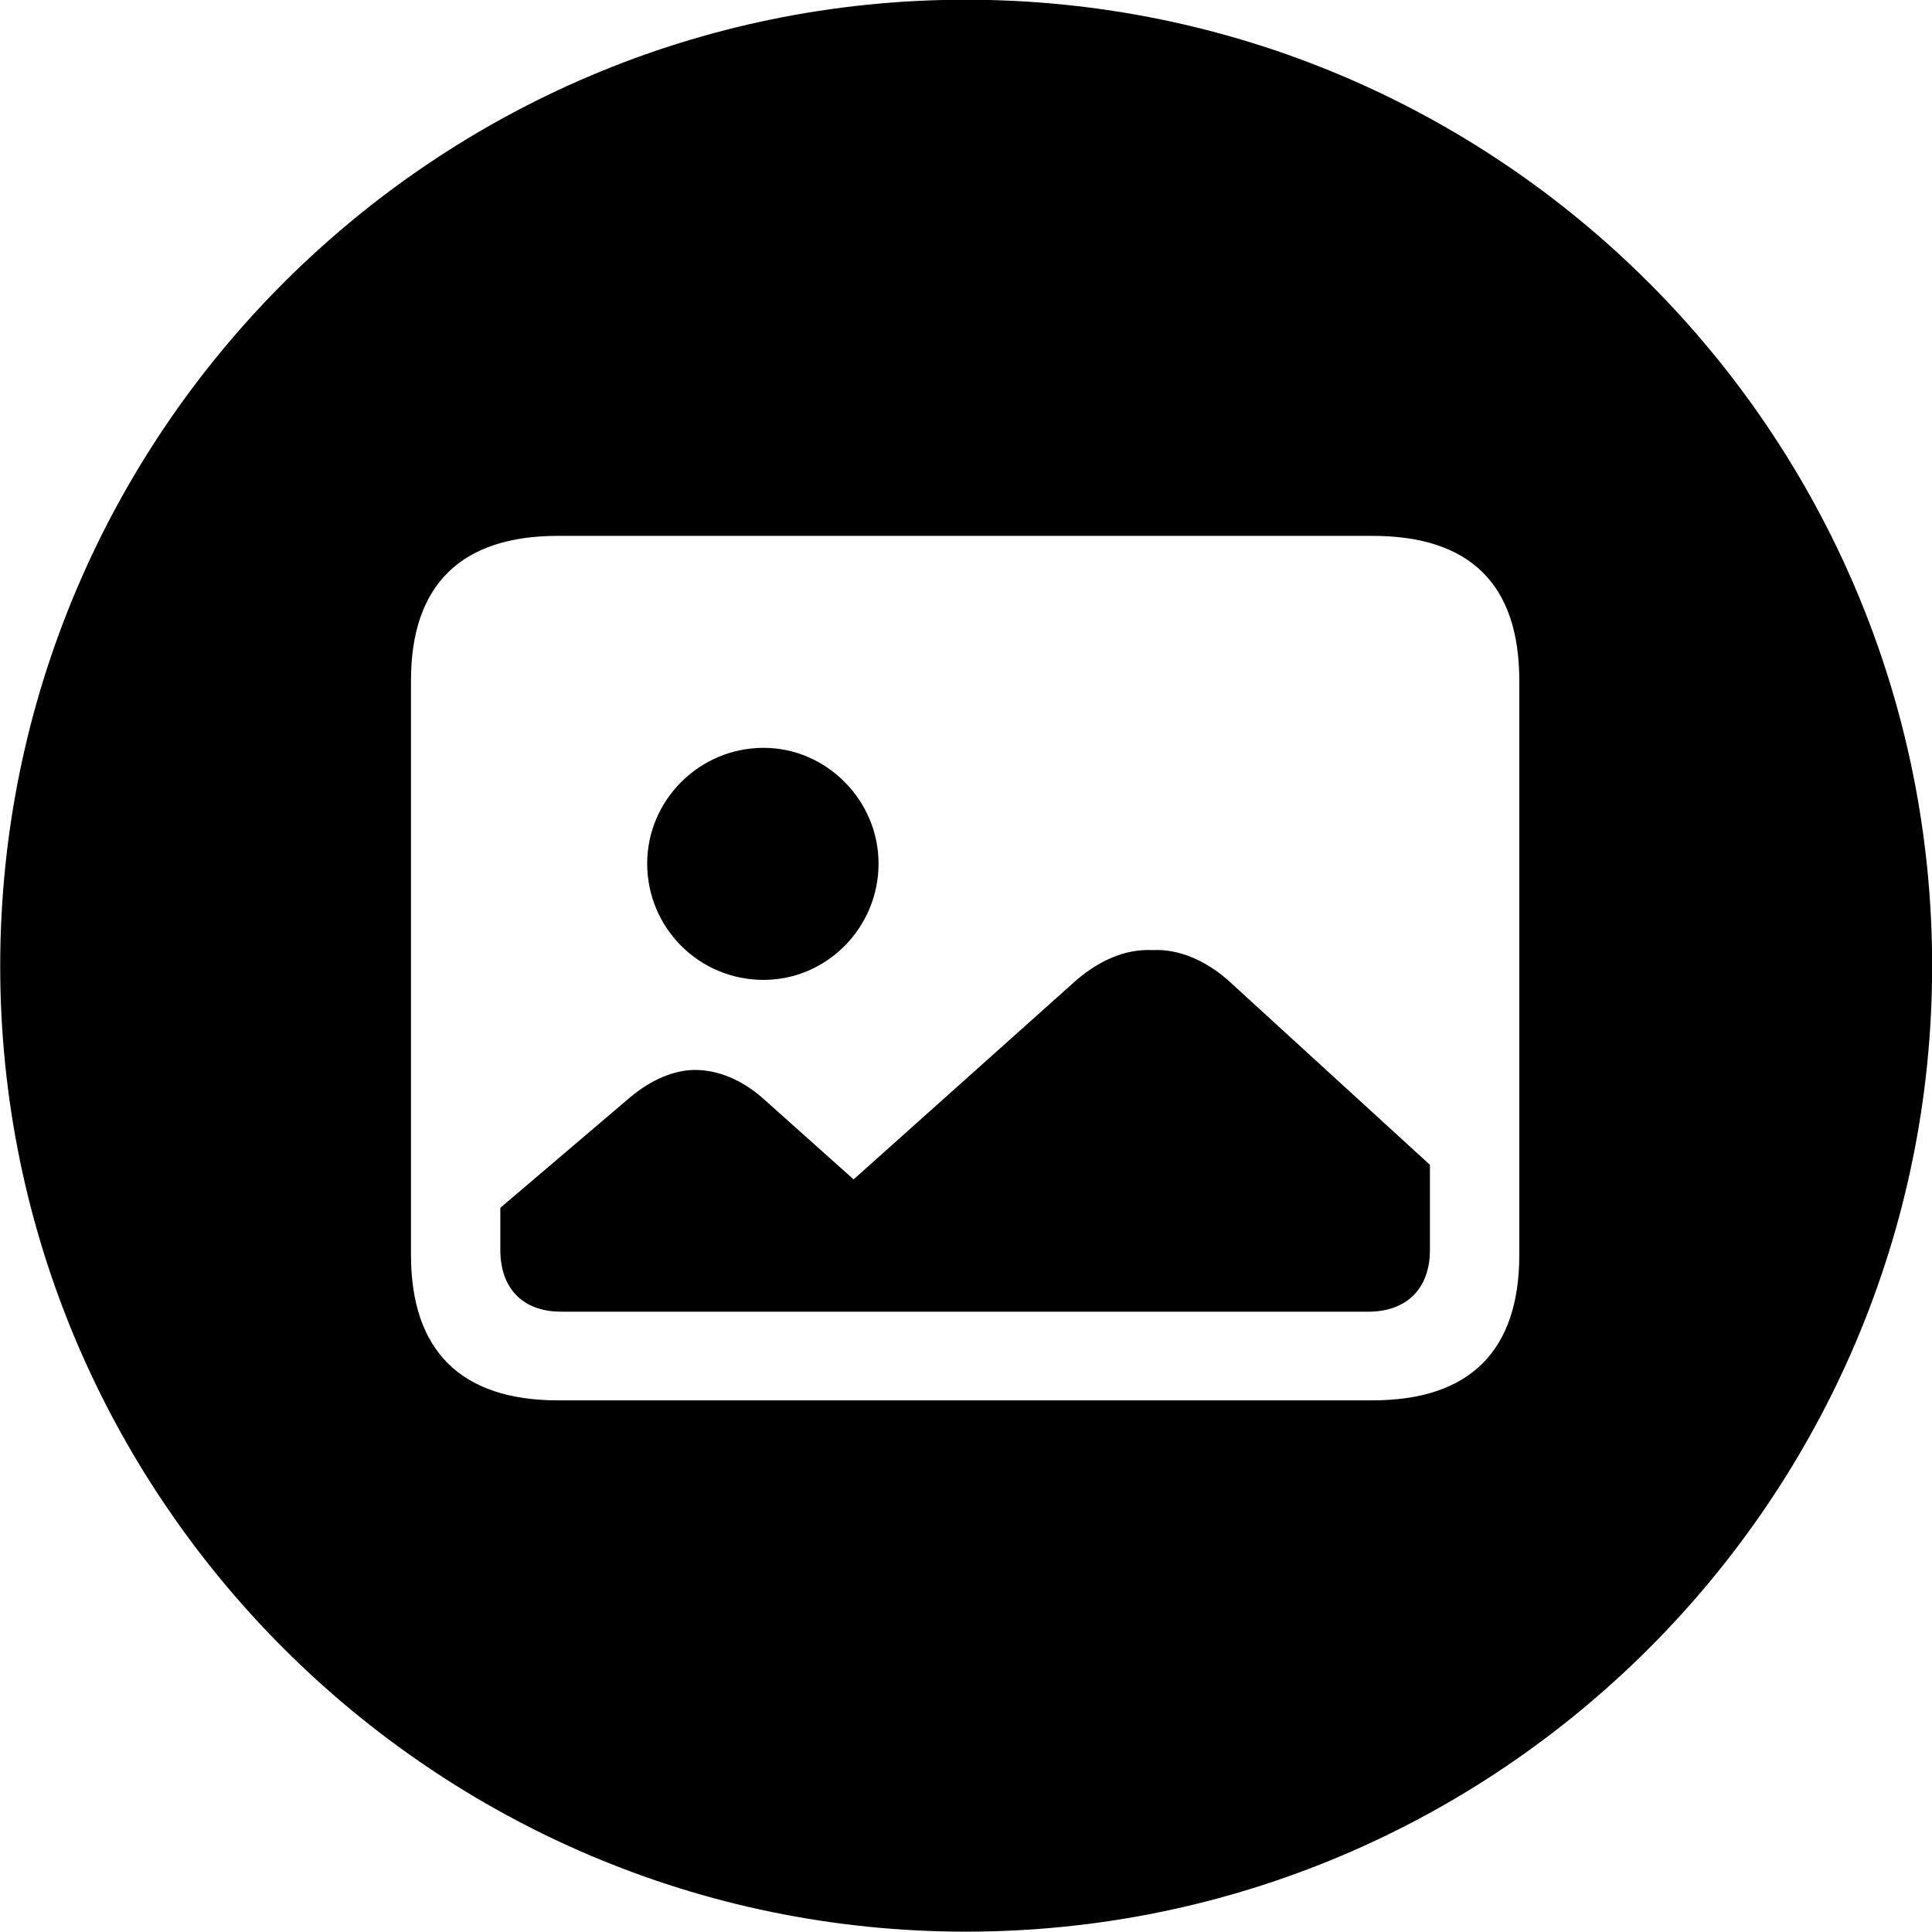 <svg viewBox="0 0 27.891 27.891" xmlns="http://www.w3.org/2000/svg"><path d="M13.943 27.886C21.643 27.886 27.893 21.626 27.893 13.946C27.893 6.246 21.643 -0.004 13.943 -0.004C6.263 -0.004 0.003 6.246 0.003 13.946C0.003 21.626 6.263 27.886 13.943 27.886ZM8.053 20.216C6.663 20.216 5.933 19.506 5.933 18.116V9.826C5.933 8.436 6.663 7.736 8.053 7.736H19.813C21.223 7.736 21.933 8.436 21.933 9.826V18.116C21.933 19.496 21.223 20.216 19.813 20.216ZM11.023 14.146C11.933 14.146 12.683 13.396 12.683 12.466C12.683 11.556 11.933 10.796 11.023 10.796C10.093 10.796 9.343 11.556 9.343 12.466C9.343 13.396 10.093 14.146 11.023 14.146ZM8.103 18.936H19.753C20.313 18.936 20.643 18.596 20.643 18.046V16.816L17.723 14.146C17.403 13.866 17.013 13.696 16.643 13.716C16.243 13.696 15.873 13.866 15.543 14.146L12.323 17.026L11.003 15.846C10.703 15.586 10.363 15.446 10.033 15.446C9.733 15.446 9.403 15.586 9.103 15.836L7.223 17.436V18.046C7.223 18.596 7.543 18.936 8.103 18.936Z" /></svg>